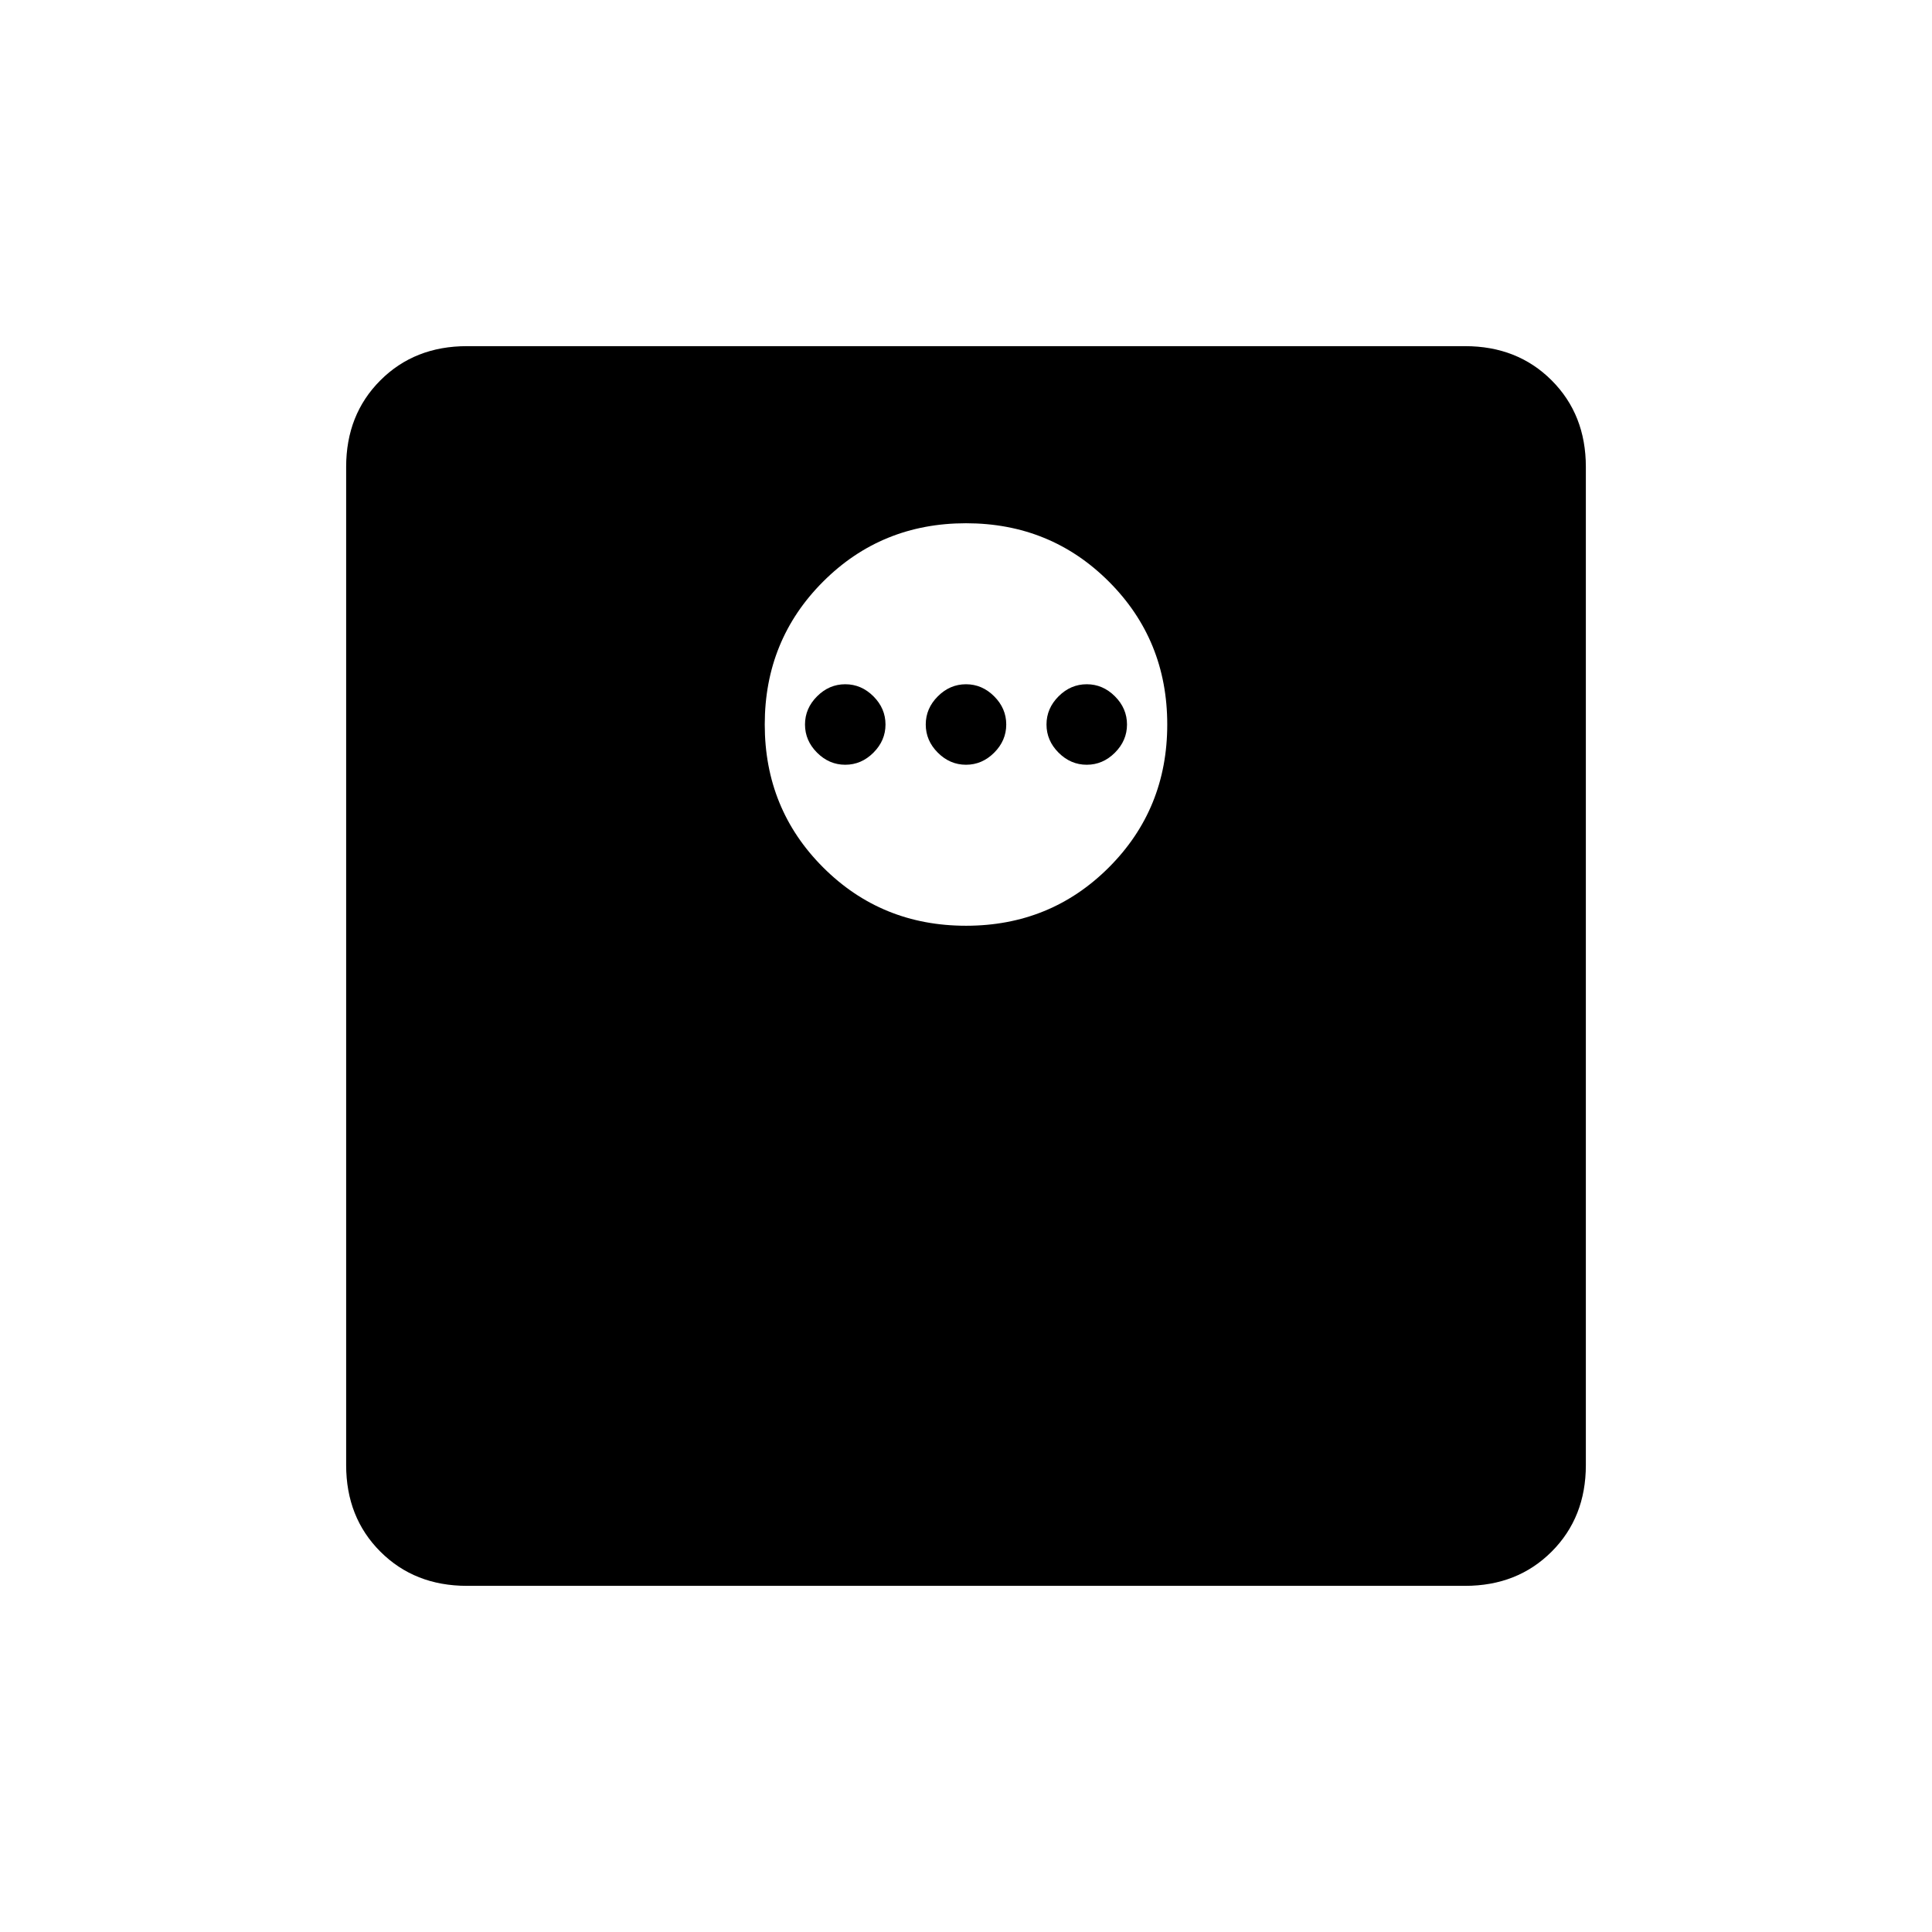 <svg xmlns="http://www.w3.org/2000/svg" height="24" width="24"><path d="M12 11.5q1.05 0 1.775-.725Q14.5 10.05 14.5 9q0-1.05-.725-1.775Q13.05 6.5 12 6.5q-1.05 0-1.775.725Q9.5 7.95 9.5 9q0 1.05.725 1.775.725.725 1.775.725Zm-1.5-2q-.2 0-.35-.15Q10 9.2 10 9q0-.2.15-.35.15-.15.35-.15.2 0 .35.15.15.15.15.35 0 .2-.15.35-.15.15-.35.15Zm1.5 0q-.2 0-.35-.15-.15-.15-.15-.35 0-.2.15-.35.15-.15.35-.15.2 0 .35.15.15.15.15.35 0 .2-.15.35-.15.15-.35.15Zm1.5 0q-.2 0-.35-.15Q13 9.2 13 9q0-.2.15-.35.15-.15.35-.15.2 0 .35.15.15.15.15.35 0 .2-.15.35-.15.15-.35.15ZM5.8 19.7q-.65 0-1.075-.425Q4.3 18.85 4.3 18.2V5.8q0-.65.425-1.075Q5.15 4.3 5.8 4.3h12.4q.65 0 1.075.425.425.425.425 1.075v12.4q0 .65-.425 1.075-.425.425-1.075.425Z"/></svg>